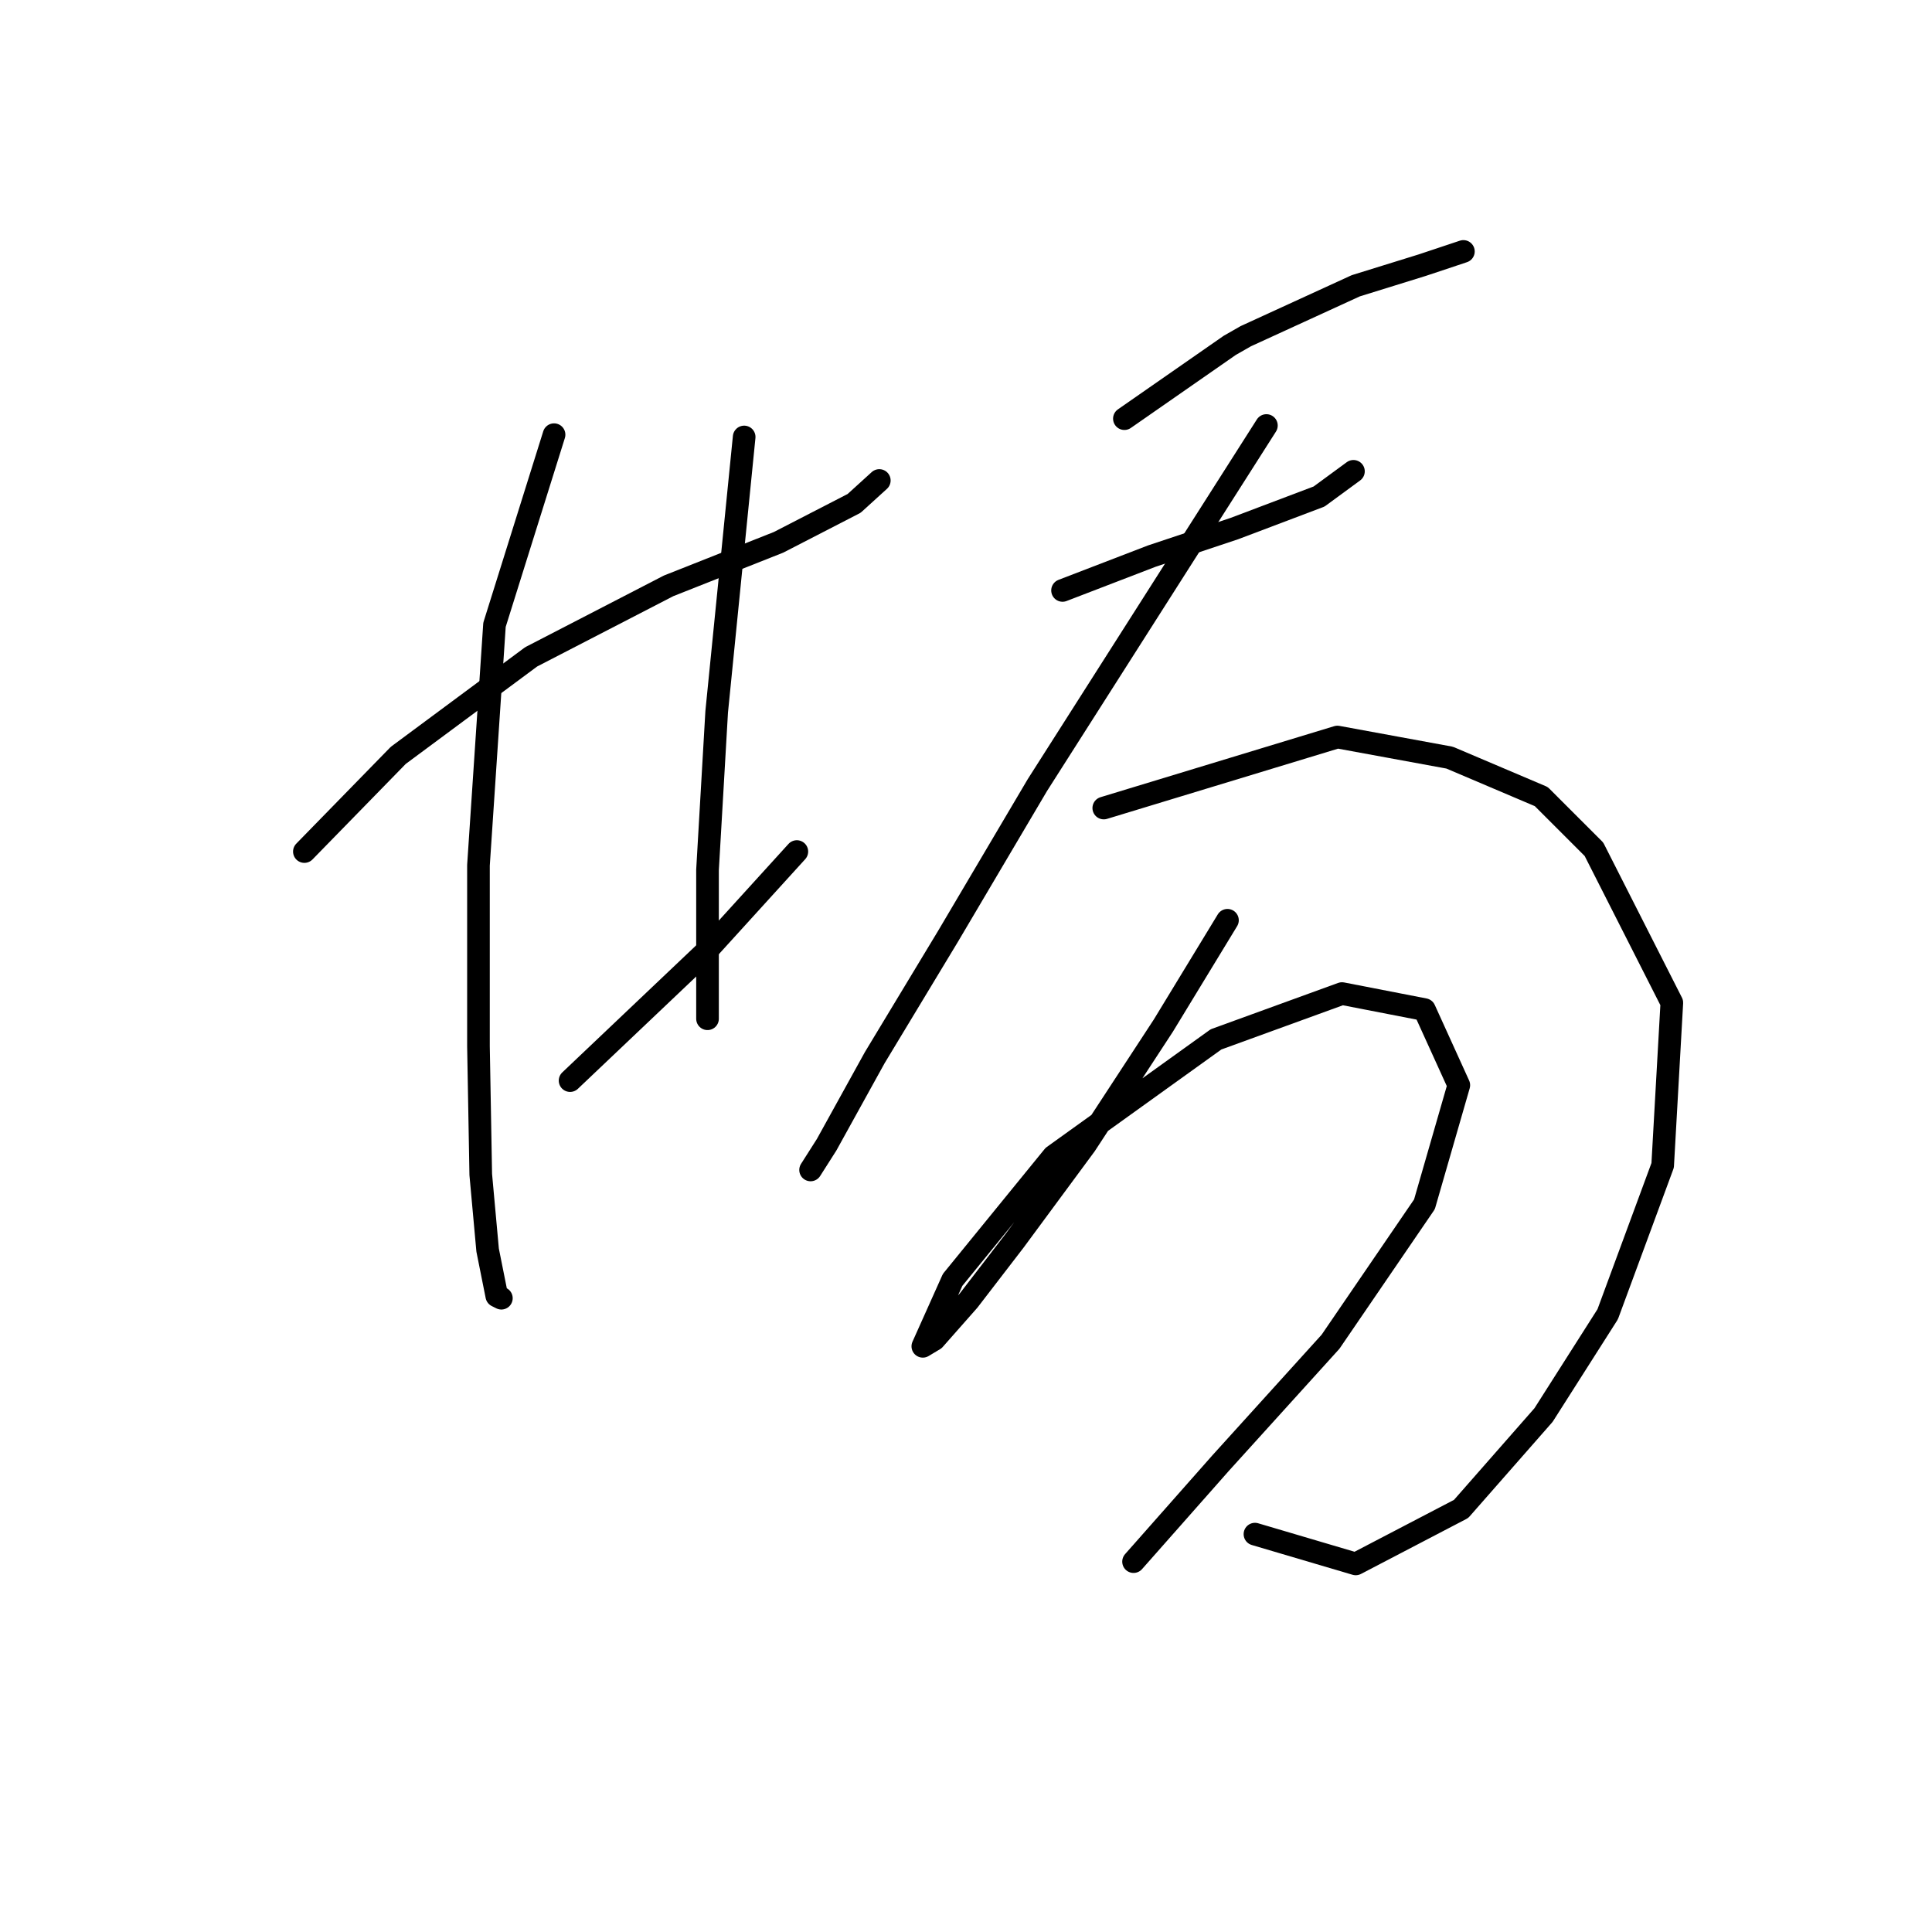 <?xml version="1.0" standalone="no"?>
    <svg width="256" height="256" xmlns="http://www.w3.org/2000/svg" version="1.1">
    <polyline stroke="black" stroke-width="3" stroke-linecap="round" fill="transparent" stroke-linejoin="round" points="40.332 112.835 52.776 100.088 70.379 87.037 88.59 77.629 103.158 71.862 113.174 66.702 116.513 63.667 116.513 63.667 " />
        <polyline stroke="black" stroke-width="3" stroke-linecap="round" fill="transparent" stroke-linejoin="round" points="73.415 57.597 65.523 82.788 63.399 114.657 63.399 138.634 63.702 155.63 64.613 165.646 65.827 171.716 66.434 172.019 66.434 172.019 " />
        <polyline stroke="black" stroke-width="3" stroke-linecap="round" fill="transparent" stroke-linejoin="round" points="98.606 57.901 94.964 94.322 93.75 115.264 93.75 132.26 93.75 134.991 93.75 134.991 " />
        <polyline stroke="black" stroke-width="3" stroke-linecap="round" fill="transparent" stroke-linejoin="round" points="75.539 143.186 93.446 126.19 105.586 112.835 105.586 112.835 " />
        <polyline stroke="black" stroke-width="3" stroke-linecap="round" fill="transparent" stroke-linejoin="round" points="148.988 55.473 162.949 45.761 165.074 44.547 179.642 37.869 188.444 35.138 193.907 33.317 193.907 33.317 " />
        <polyline stroke="black" stroke-width="3" stroke-linecap="round" fill="transparent" stroke-linejoin="round" points="140.793 78.236 152.63 73.683 163.556 70.041 174.786 65.792 179.338 62.453 179.338 62.453 " />
        <polyline stroke="black" stroke-width="3" stroke-linecap="round" fill="transparent" stroke-linejoin="round" points="167.805 56.383 137.454 104.034 125.618 124.065 115.905 140.151 109.532 151.684 107.407 155.023 107.407 155.023 " />
        <polyline stroke="black" stroke-width="3" stroke-linecap="round" fill="transparent" stroke-linejoin="round" points="146.256 107.069 177.214 97.66 192.086 100.392 204.226 105.551 211.207 112.532 221.526 132.867 220.312 154.416 213.028 174.144 204.529 187.498 193.603 199.942 179.642 207.226 166.288 203.28 166.288 203.28 " />
        <polyline stroke="black" stroke-width="3" stroke-linecap="round" fill="transparent" stroke-linejoin="round" points="162.645 121.941 154.147 135.902 143.828 151.684 134.419 164.432 128.349 172.323 123.797 177.482 122.279 178.393 126.225 169.591 139.579 153.202 161.128 137.723 177.821 131.653 188.747 133.777 193.3 143.793 188.747 159.576 176.303 177.786 161.735 193.872 150.202 206.923 150.202 206.923 " />
        </svg>